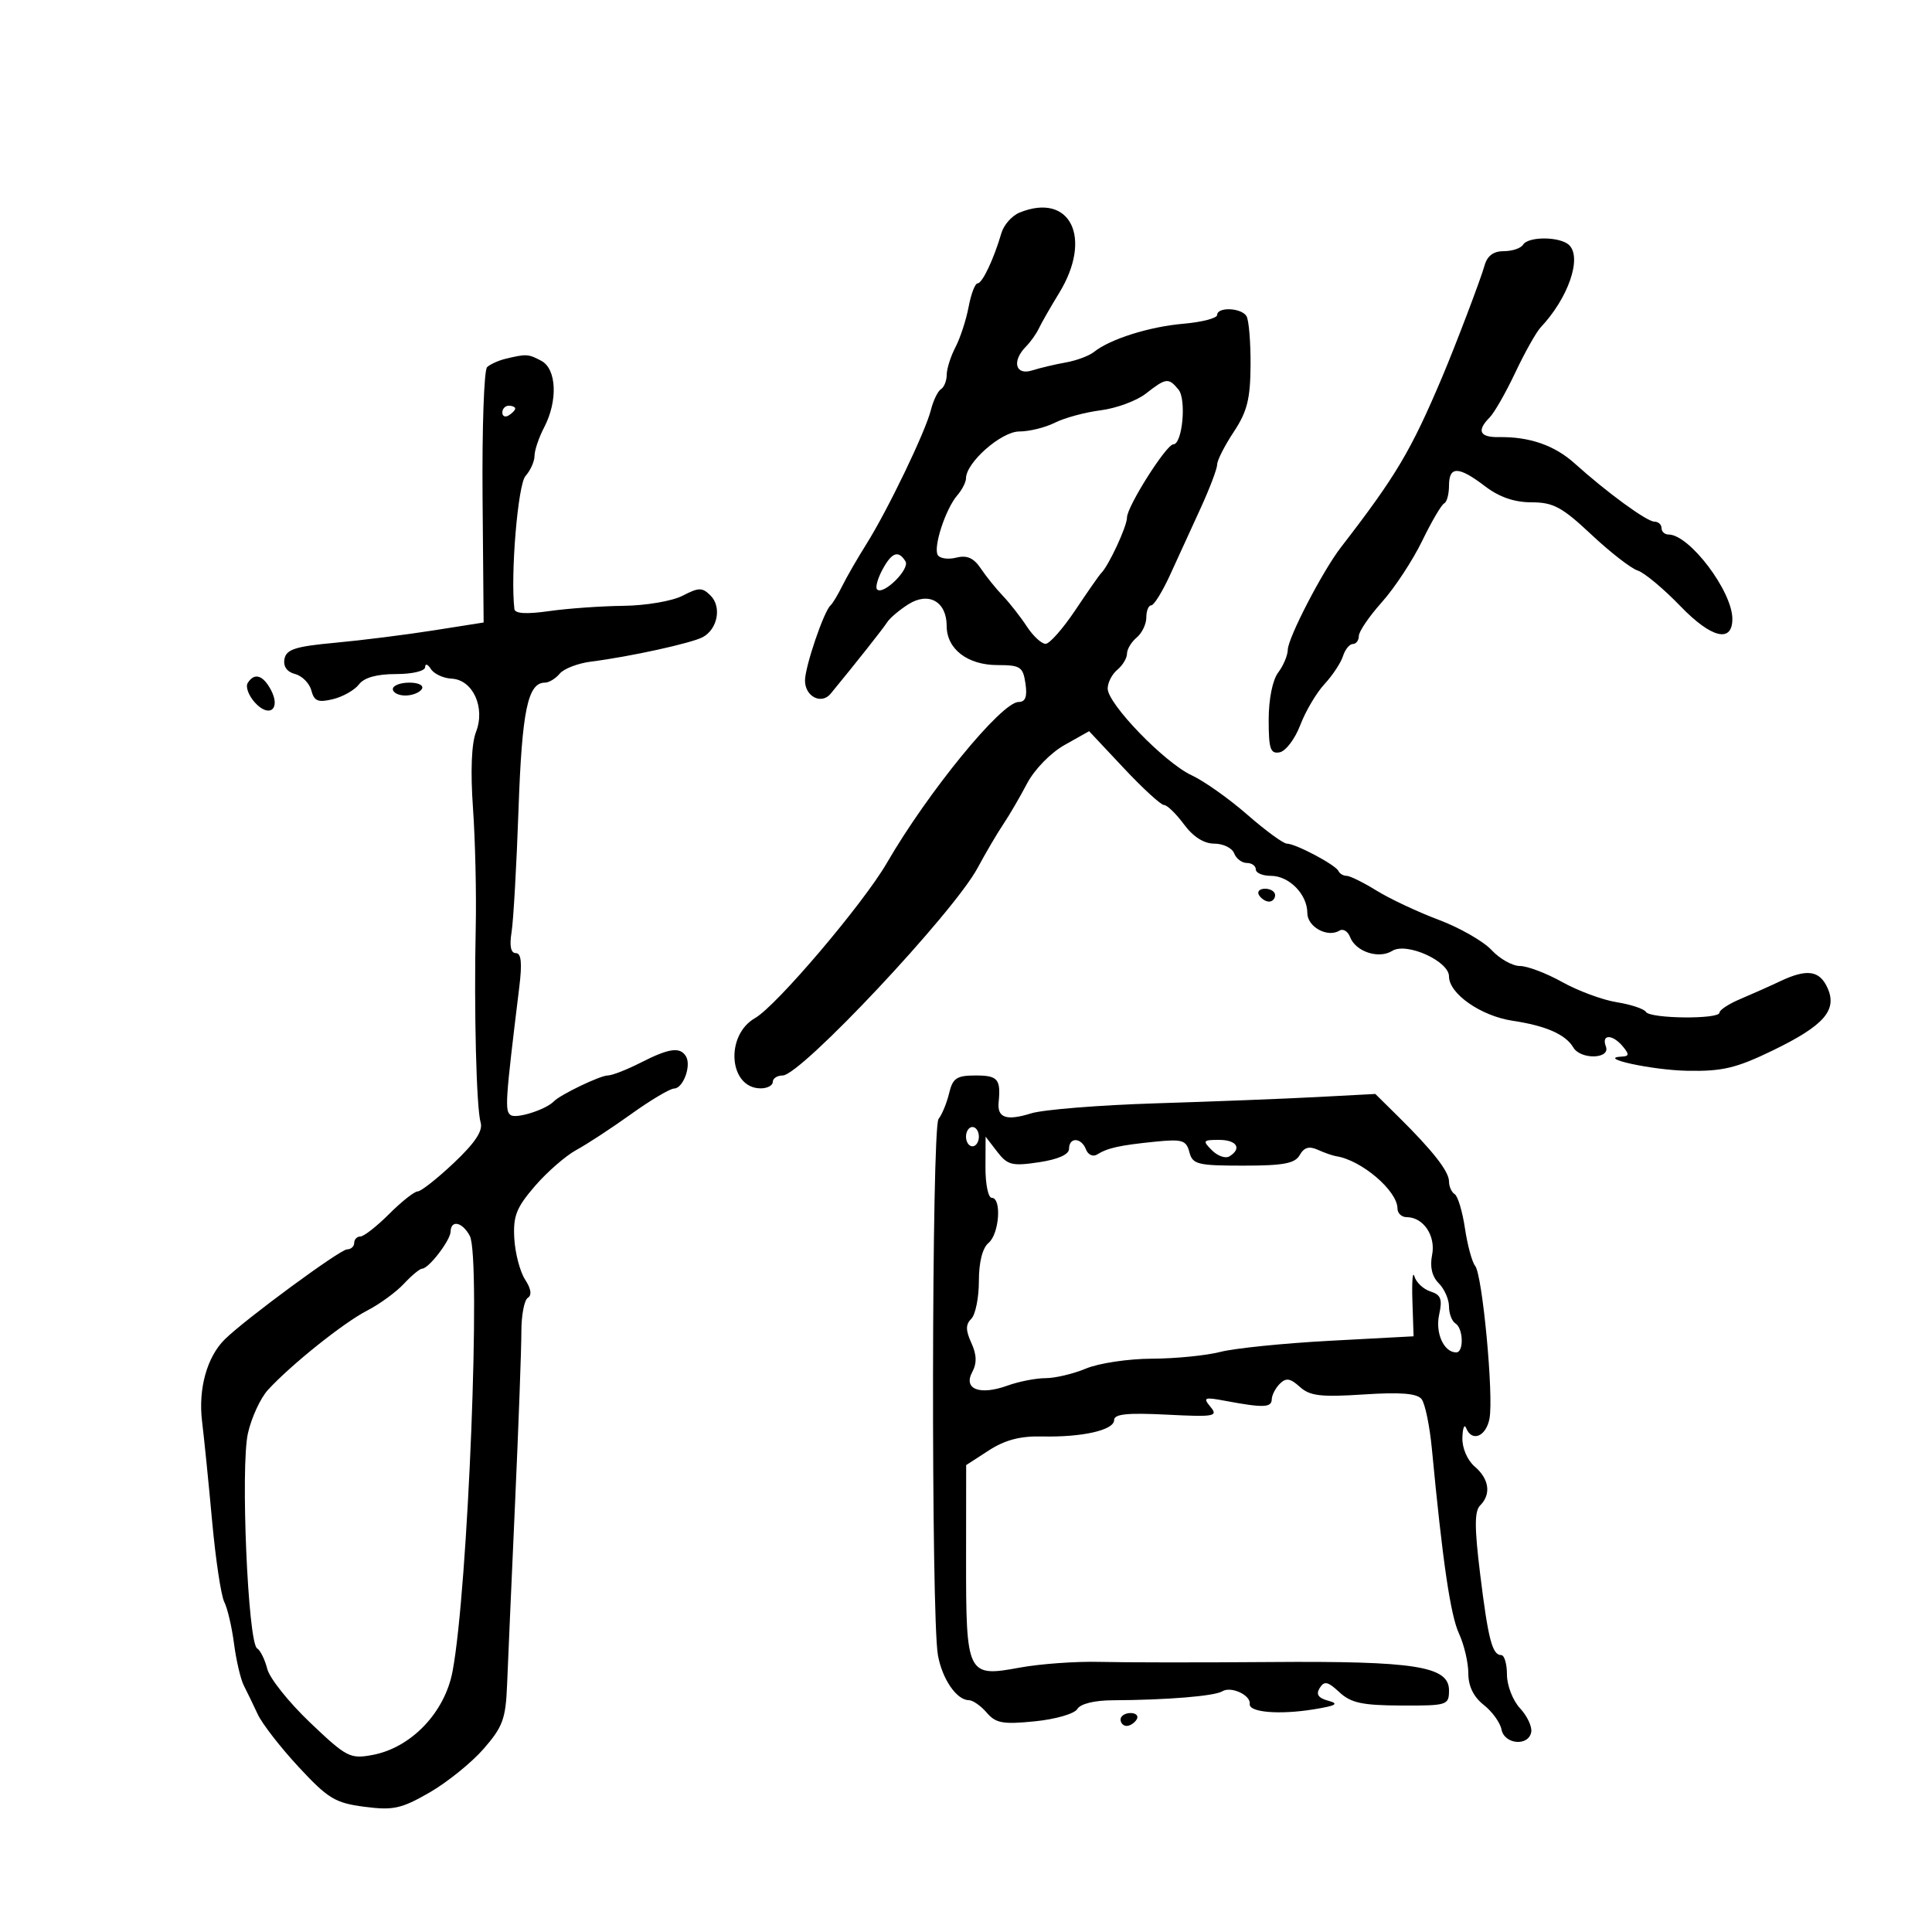 <svg xmlns="http://www.w3.org/2000/svg" width="300" height="300" viewBox="0 0 300 300" version="1.1">
	<path d="M 158.338 32.999 C 157.149 33.478, 155.871 34.912, 155.499 36.185 C 154.311 40.246, 152.535 44, 151.801 44 C 151.410 44, 150.782 45.646, 150.405 47.657 C 150.027 49.668, 149.110 52.481, 148.365 53.907 C 147.621 55.333, 147.010 57.261, 147.006 58.191 C 147.003 59.121, 146.600 60.129, 146.111 60.432 C 145.622 60.734, 144.917 62.195, 144.545 63.678 C 143.697 67.057, 137.856 79.193, 134.524 84.500 C 133.143 86.700, 131.456 89.625, 130.777 91 C 130.097 92.375, 129.283 93.725, 128.969 94 C 127.930 94.909, 125 103.528, 125 105.676 C 125 108.158, 127.549 109.462, 128.985 107.716 C 132.933 102.918, 137.138 97.600, 137.760 96.620 C 138.167 95.977, 139.645 94.726, 141.043 93.838 C 144.205 91.832, 147 93.412, 147 97.205 C 147 100.779, 150.241 103.273, 154.886 103.273 C 158.443 103.273, 158.853 103.542, 159.233 106.136 C 159.534 108.186, 159.233 109, 158.175 109 C 155.528 109, 144.133 122.922, 137.710 134.003 C 134.041 140.333, 120.572 156.188, 117.262 158.074 C 112.531 160.770, 113.179 169, 118.122 169 C 119.155 169, 120 168.550, 120 168 C 120 167.450, 120.690 167, 121.534 167 C 124.334 167, 148.051 141.748, 151.799 134.776 C 153.063 132.424, 154.855 129.375, 155.781 128 C 156.707 126.625, 158.373 123.772, 159.482 121.661 C 160.631 119.475, 163.140 116.900, 165.309 115.681 L 169.118 113.539 174.495 119.270 C 177.451 122.421, 180.265 125, 180.747 125 C 181.229 125, 182.622 126.350, 183.842 128 C 185.278 129.943, 186.941 131, 188.561 131 C 189.937 131, 191.322 131.675, 191.638 132.500 C 191.955 133.325, 192.841 134, 193.607 134 C 194.373 134, 195 134.450, 195 135 C 195 135.550, 196.055 136, 197.345 136 C 200.177 136, 203 138.876, 203 141.761 C 203 143.929, 206.139 145.650, 207.998 144.501 C 208.557 144.156, 209.299 144.614, 209.646 145.520 C 210.516 147.787, 214.100 148.955, 216.187 147.651 C 218.403 146.267, 225 149.237, 225 151.617 C 225 154.312, 229.965 157.768, 234.897 158.507 C 240.044 159.279, 243.107 160.627, 244.300 162.646 C 245.446 164.587, 250.111 164.453, 249.362 162.500 C 248.617 160.560, 250.390 160.560, 252 162.500 C 253.003 163.709, 252.979 164.012, 251.872 164.063 C 247.737 164.254, 256.513 166.167, 262 166.271 C 267.447 166.374, 269.592 165.865, 275.241 163.129 C 283.245 159.252, 285.345 156.851, 283.765 153.384 C 282.528 150.668, 280.573 150.401, 276.404 152.375 C 274.807 153.132, 272.038 154.367, 270.250 155.120 C 268.462 155.872, 267 156.828, 267 157.244 C 267 158.301, 256.239 158.195, 255.581 157.131 C 255.286 156.654, 253.243 155.975, 251.042 155.623 C 248.841 155.271, 245.032 153.862, 242.578 152.491 C 240.123 151.121, 237.168 150, 236.010 150 C 234.852 150, 232.873 148.887, 231.613 147.527 C 230.353 146.168, 226.662 144.055, 223.411 142.833 C 220.160 141.611, 215.821 139.574, 213.770 138.306 C 211.718 137.038, 209.618 136, 209.103 136 C 208.588 136, 208.017 135.662, 207.833 135.250 C 207.415 134.308, 201.185 131, 199.830 131 C 199.276 131, 196.512 128.978, 193.687 126.508 C 190.863 124.037, 186.965 121.278, 185.026 120.378 C 180.840 118.435, 172 109.299, 172 106.917 C 172 105.997, 172.675 104.685, 173.500 104 C 174.325 103.315, 175 102.190, 175 101.500 C 175 100.810, 175.675 99.685, 176.500 99 C 177.325 98.315, 178 96.910, 178 95.878 C 178 94.845, 178.344 94, 178.764 94 C 179.184 94, 180.505 91.862, 181.700 89.250 C 182.894 86.638, 185.025 81.982, 186.436 78.904 C 187.846 75.825, 189 72.778, 189 72.132 C 189 71.486, 190.158 69.207, 191.574 67.067 C 193.662 63.913, 194.156 61.947, 194.186 56.674 C 194.207 53.097, 193.922 49.682, 193.553 49.085 C 192.743 47.774, 189 47.628, 189 48.907 C 189 49.407, 186.637 50.020, 183.750 50.271 C 178.445 50.731, 172.374 52.648, 169.866 54.656 C 169.115 55.257, 167.150 55.988, 165.500 56.281 C 163.850 56.574, 161.488 57.133, 160.250 57.523 C 157.665 58.339, 157.085 56.068, 159.306 53.821 C 160.024 53.095, 160.927 51.825, 161.313 51 C 161.698 50.175, 163.116 47.700, 164.463 45.500 C 169.705 36.942, 166.216 29.822, 158.338 32.999 M 236.500 38 C 236.160 38.550, 234.814 39, 233.508 39 C 231.898 39, 230.935 39.723, 230.513 41.250 C 229.947 43.297, 226.039 53.582, 223.960 58.500 C 219.085 70.029, 216.779 73.907, 208.208 85 C 205.378 88.662, 200.005 99.025, 199.968 100.891 C 199.951 101.776, 199.276 103.374, 198.468 104.441 C 197.600 105.590, 197 108.580, 197 111.764 C 197 116.305, 197.268 117.095, 198.711 116.817 C 199.652 116.636, 201.090 114.731, 201.908 112.583 C 202.725 110.435, 204.416 107.575, 205.665 106.227 C 206.914 104.880, 208.206 102.927, 208.535 101.889 C 208.865 100.850, 209.554 100, 210.067 100 C 210.580 100, 211 99.438, 211.001 98.750 C 211.001 98.063, 212.612 95.700, 214.580 93.500 C 216.548 91.300, 219.360 87.025, 220.829 84 C 222.298 80.975, 223.838 78.350, 224.250 78.167 C 224.662 77.983, 225 76.746, 225 75.417 C 225 72.340, 226.475 72.362, 230.589 75.500 C 232.808 77.192, 235.144 78, 237.820 78 C 241.187 78, 242.562 78.741, 247.098 83 C 250.027 85.750, 253.268 88.268, 254.301 88.595 C 255.333 88.923, 258.318 91.411, 260.933 94.124 C 265.723 99.094, 269 99.898, 269 96.104 C 269 91.814, 262.336 83, 259.092 83 C 258.492 83, 258 82.550, 258 82 C 258 81.450, 257.502 81, 256.894 81 C 255.723 81, 249.514 76.465, 244.500 71.949 C 241.393 69.150, 237.492 67.797, 232.750 67.875 C 229.753 67.924, 229.264 66.883, 231.314 64.821 C 232.036 64.095, 233.833 60.948, 235.305 57.830 C 236.778 54.711, 238.549 51.560, 239.241 50.826 C 243.499 46.313, 245.671 40.071, 243.677 38.077 C 242.321 36.721, 237.324 36.667, 236.500 38 M 78.500 55.713 C 77.400 55.978, 76.111 56.562, 75.635 57.012 C 75.159 57.462, 74.843 66.568, 74.933 77.246 L 75.098 96.661 67.299 97.891 C 63.009 98.567, 56.129 99.431, 52.010 99.810 C 45.878 100.375, 44.456 100.830, 44.173 102.321 C 43.952 103.478, 44.553 104.332, 45.821 104.663 C 46.918 104.950, 48.054 106.099, 48.346 107.216 C 48.781 108.877, 49.390 109.124, 51.689 108.569 C 53.235 108.196, 55.054 107.165, 55.732 106.279 C 56.545 105.216, 58.503 104.667, 61.482 104.667 C 64.050 104.667, 66.007 104.199, 66.015 103.583 C 66.024 102.987, 66.424 103.122, 66.905 103.881 C 67.387 104.641, 68.836 105.316, 70.127 105.381 C 73.427 105.548, 75.396 109.852, 73.914 113.658 C 73.211 115.465, 73.040 119.777, 73.445 125.500 C 73.795 130.450, 73.987 138.775, 73.872 144 C 73.588 156.835, 73.972 172.094, 74.635 174.317 C 75.014 175.586, 73.764 177.468, 70.484 180.567 C 67.902 183.005, 65.372 185, 64.862 185 C 64.351 185, 62.358 186.575, 60.433 188.500 C 58.508 190.425, 56.498 192, 55.967 192 C 55.435 192, 55 192.450, 55 193 C 55 193.550, 54.502 194, 53.893 194 C 52.824 194, 38.127 204.810, 34.924 207.953 C 32.140 210.684, 30.760 215.651, 31.377 220.708 C 31.699 223.344, 32.403 230.335, 32.942 236.243 C 33.482 242.152, 34.328 247.777, 34.823 248.743 C 35.318 249.710, 36 252.628, 36.339 255.228 C 36.678 257.829, 37.363 260.754, 37.861 261.728 C 38.359 262.703, 39.332 264.713, 40.023 266.196 C 40.714 267.678, 43.579 271.367, 46.390 274.393 C 50.942 279.295, 52.056 279.968, 56.596 280.556 C 61.055 281.134, 62.313 280.860, 66.669 278.358 C 69.406 276.786, 73.188 273.737, 75.073 271.583 C 78.073 268.153, 78.530 266.909, 78.741 261.583 C 78.873 258.237, 79.428 245.600, 79.974 233.500 C 80.520 221.400, 80.962 209.396, 80.957 206.825 C 80.952 204.254, 81.404 201.868, 81.963 201.523 C 82.615 201.120, 82.464 200.110, 81.541 198.698 C 80.752 197.489, 79.996 194.625, 79.862 192.333 C 79.658 188.837, 80.173 187.523, 83.059 184.177 C 84.952 181.983, 87.850 179.457, 89.500 178.564 C 91.150 177.671, 94.975 175.166, 98 172.996 C 101.025 170.826, 104.032 169.039, 104.683 169.025 C 106.096 168.995, 107.389 165.438, 106.506 164.009 C 105.587 162.523, 103.886 162.764, 99.500 165 C 97.342 166.100, 95.034 167, 94.370 167 C 93.197 167, 87.009 169.973, 86.001 171.020 C 84.771 172.298, 80.221 173.751, 79.313 173.157 C 78.358 172.531, 78.454 171.091, 80.637 153.250 C 81.095 149.508, 80.939 148, 80.095 148 C 79.316 148, 79.090 146.884, 79.435 144.750 C 79.724 142.963, 80.210 134.381, 80.515 125.680 C 81.054 110.328, 81.956 106, 84.618 106 C 85.243 106, 86.277 105.371, 86.916 104.601 C 87.554 103.832, 89.747 102.991, 91.788 102.733 C 97.803 101.971, 107.362 99.877, 109.120 98.936 C 111.430 97.700, 112.090 94.233, 110.347 92.490 C 109.047 91.190, 108.530 91.192, 105.986 92.507 C 104.388 93.334, 100.287 94.033, 96.800 94.073 C 93.335 94.113, 88.138 94.482, 85.250 94.894 C 81.740 95.394, 79.958 95.287, 79.874 94.571 C 79.249 89.251, 80.417 75.248, 81.596 73.921 C 82.368 73.053, 83 71.642, 83 70.786 C 83 69.929, 83.672 67.940, 84.494 66.364 C 86.642 62.245, 86.437 57.304, 84.066 56.035 C 82.040 54.951, 81.740 54.934, 78.500 55.713 M 177.913 61.129 C 176.491 62.239, 173.341 63.401, 170.913 63.711 C 168.486 64.021, 165.285 64.889, 163.800 65.638 C 162.314 66.387, 159.827 67, 158.272 67 C 155.487 67, 150 71.825, 150 74.274 C 150 74.862, 149.389 76.053, 148.642 76.921 C 146.816 79.043, 144.878 84.994, 145.621 86.196 C 145.949 86.727, 147.245 86.904, 148.500 86.589 C 150.153 86.174, 151.195 86.634, 152.286 88.258 C 153.114 89.491, 154.661 91.412, 155.725 92.526 C 156.789 93.640, 158.463 95.777, 159.445 97.276 C 160.427 98.774, 161.741 99.988, 162.365 99.974 C 162.989 99.960, 165.070 97.598, 166.988 94.724 C 168.907 91.851, 170.707 89.275, 170.988 88.999 C 172.154 87.858, 175 81.729, 175 80.359 C 175 78.654, 181.109 69, 182.189 69 C 183.600 69, 184.259 62.017, 182.991 60.489 C 181.436 58.615, 181.078 58.660, 177.913 61.129 M 78 64.059 C 78 64.641, 78.450 64.840, 79 64.500 C 79.550 64.160, 80 63.684, 80 63.441 C 80 63.198, 79.550 63, 79 63 C 78.450 63, 78 63.477, 78 64.059 M 137.001 88.498 C 136.265 89.873, 135.901 91.234, 136.190 91.523 C 137.156 92.489, 141.337 88.354, 140.600 87.162 C 139.498 85.378, 138.465 85.762, 137.001 88.498 M 38.461 106.063 C 38.100 106.648, 38.603 108.008, 39.578 109.087 C 41.816 111.560, 43.655 110.092, 42.057 107.107 C 40.823 104.801, 39.482 104.411, 38.461 106.063 M 61 107 C 61 107.550, 61.873 108, 62.941 108 C 64.009 108, 65.160 107.550, 65.500 107 C 65.851 106.433, 65.010 106, 63.559 106 C 62.152 106, 61 106.450, 61 107 M 195.500 139 C 195.840 139.550, 196.541 140, 197.059 140 C 197.577 140, 198 139.550, 198 139 C 198 138.450, 197.298 138, 196.441 138 C 195.584 138, 195.160 138.450, 195.500 139 M 147.381 169.750 C 147.020 171.262, 146.279 173.065, 145.735 173.756 C 144.657 175.124, 144.568 250.921, 145.638 257 C 146.288 260.695, 148.552 264, 150.433 264 C 151.050 264, 152.301 264.871, 153.212 265.935 C 154.623 267.582, 155.731 267.783, 160.684 267.287 C 163.912 266.964, 166.851 266.112, 167.289 265.372 C 167.766 264.566, 169.943 264.029, 172.789 264.017 C 181.168 263.980, 188.590 263.371, 189.802 262.623 C 191.150 261.789, 194.240 263.218, 194.059 264.590 C 193.886 265.889, 198.618 266.293, 203.941 265.434 C 207.461 264.866, 207.994 264.562, 206.280 264.099 C 204.695 263.671, 204.307 263.103, 204.924 262.112 C 205.632 260.976, 206.185 261.095, 207.978 262.765 C 209.766 264.431, 211.527 264.810, 217.584 264.834 C 224.747 264.862, 225 264.781, 225 262.470 C 225 258.734, 219.752 257.903, 197.253 258.080 C 186.389 258.165, 174.486 258.155, 170.801 258.057 C 167.117 257.959, 161.492 258.363, 158.301 258.954 C 150.183 260.457, 149.997 260.078, 150.012 242.059 L 150.025 227.500 153.543 225.221 C 156.045 223.600, 158.426 222.973, 161.781 223.052 C 168.029 223.198, 173 222.073, 173 220.513 C 173 219.568, 175.043 219.356, 181.155 219.665 C 188.585 220.042, 189.191 219.935, 187.966 218.459 C 186.754 216.999, 186.985 216.907, 190.302 217.529 C 196.137 218.624, 197.450 218.582, 197.476 217.300 C 197.489 216.640, 198.052 215.548, 198.726 214.874 C 199.695 213.905, 200.349 214.006, 201.835 215.351 C 203.396 216.764, 205.089 216.965, 211.739 216.530 C 217.489 216.154, 220.038 216.359, 220.743 217.253 C 221.284 217.939, 222.004 221.425, 222.344 225 C 224.004 242.473, 225.223 250.776, 226.548 253.651 C 227.346 255.384, 228 258.164, 228 259.829 C 228 261.828, 228.811 263.492, 230.390 264.734 C 231.704 265.768, 232.947 267.488, 233.153 268.557 C 233.600 270.875, 237.336 271.211, 237.767 268.971 C 237.929 268.131, 237.148 266.462, 236.031 265.263 C 234.913 264.063, 234 261.717, 234 260.042 C 234 258.369, 233.598 257, 233.107 257 C 231.717 257, 231.083 254.556, 229.831 244.372 C 228.949 237.191, 228.950 234.650, 229.835 233.765 C 231.575 232.025, 231.247 229.656, 229 227.732 C 227.841 226.739, 227.033 224.859, 227.079 223.260 C 227.122 221.742, 227.385 221.063, 227.662 221.750 C 228.557 223.967, 230.752 223.079, 231.286 220.284 C 231.959 216.763, 230.191 197.938, 229.058 196.559 C 228.579 195.977, 227.868 193.357, 227.478 190.738 C 227.088 188.118, 226.371 185.729, 225.885 185.429 C 225.398 185.128, 225 184.237, 225 183.449 C 225 181.889, 222.445 178.633, 217.029 173.292 L 213.559 169.869 204.529 170.347 C 199.563 170.610, 188.300 171.050, 179.500 171.324 C 170.700 171.599, 161.973 172.300, 160.108 172.883 C 156.276 174.079, 154.829 173.585, 155.067 171.161 C 155.420 167.566, 154.938 167, 151.519 167 C 148.548 167, 147.942 167.402, 147.381 169.750 M 150 176.500 C 150 177.325, 150.450 178, 151 178 C 151.550 178, 152 177.325, 152 176.500 C 152 175.675, 151.550 175, 151 175 C 150.450 175, 150 175.675, 150 176.500 M 153.022 181.250 C 153.010 183.863, 153.450 186, 154 186 C 155.570 186, 155.169 191.615, 153.500 193 C 152.558 193.782, 152 195.985, 152 198.922 C 152 201.495, 151.472 204.128, 150.827 204.773 C 149.930 205.670, 149.931 206.553, 150.832 208.530 C 151.670 210.370, 151.707 211.678, 150.961 213.072 C 149.545 215.719, 152.152 216.709, 156.447 215.155 C 158.204 214.520, 160.862 214, 162.353 214 C 163.844 214, 166.680 213.325, 168.654 212.500 C 170.629 211.675, 175.227 210.989, 178.872 210.976 C 182.517 210.963, 187.300 210.489, 189.500 209.922 C 191.700 209.355, 199.350 208.578, 206.500 208.196 L 219.500 207.500 219.318 202 C 219.218 198.975, 219.359 197.266, 219.632 198.203 C 219.905 199.140, 221.027 200.191, 222.125 200.540 C 223.745 201.054, 223.999 201.729, 223.472 204.128 C 222.843 206.993, 224.200 210, 226.122 210 C 227.333 210, 227.231 206.261, 226 205.500 C 225.450 205.160, 225 203.976, 225 202.870 C 225 201.763, 224.283 200.141, 223.408 199.265 C 222.362 198.219, 222.007 196.713, 222.375 194.875 C 222.970 191.899, 221.023 189, 218.429 189 C 217.643 189, 217 188.395, 217 187.656 C 217 184.915, 211.412 180.141, 207.500 179.540 C 206.950 179.455, 205.657 179.004, 204.626 178.538 C 203.288 177.933, 202.488 178.164, 201.827 179.346 C 201.088 180.665, 199.316 181, 193.067 181 C 185.949 181, 185.183 180.808, 184.684 178.899 C 184.197 177.039, 183.582 176.854, 179.317 177.285 C 173.845 177.839, 171.989 178.251, 170.355 179.272 C 169.725 179.666, 168.952 179.316, 168.636 178.494 C 167.914 176.613, 166 176.534, 166 178.386 C 166 179.271, 164.306 180.027, 161.321 180.475 C 157.156 181.099, 156.444 180.919, 154.843 178.838 L 153.044 176.500 153.022 181.250 M 188.190 178.618 C 189.080 179.508, 190.301 179.932, 190.904 179.559 C 192.890 178.332, 192.047 177, 189.286 177 C 186.785 177, 186.699 177.127, 188.190 178.618 M 69.967 191.250 C 69.930 192.622, 66.561 197, 65.542 197 C 65.191 197, 63.913 198.060, 62.702 199.357 C 61.491 200.653, 58.931 202.519, 57.014 203.504 C 53.369 205.377, 45.258 211.858, 41.623 215.803 C 40.455 217.070, 39.049 220.112, 38.497 222.563 C 37.331 227.745, 38.497 255.071, 39.922 255.952 C 40.428 256.264, 41.138 257.703, 41.501 259.149 C 41.864 260.595, 44.859 264.347, 48.156 267.486 C 53.806 272.865, 54.363 273.155, 57.826 272.512 C 63.824 271.400, 69.052 265.952, 70.269 259.546 C 72.678 246.867, 74.725 195.222, 72.949 191.906 C 71.797 189.752, 70.017 189.361, 69.967 191.250 M 174 267 C 174 267.550, 174.423 268, 174.941 268 C 175.459 268, 176.160 267.550, 176.500 267 C 176.840 266.450, 176.416 266, 175.559 266 C 174.702 266, 174 266.450, 174 267" stroke="none" fill="black" fill-rule="evenodd"/>
</svg>